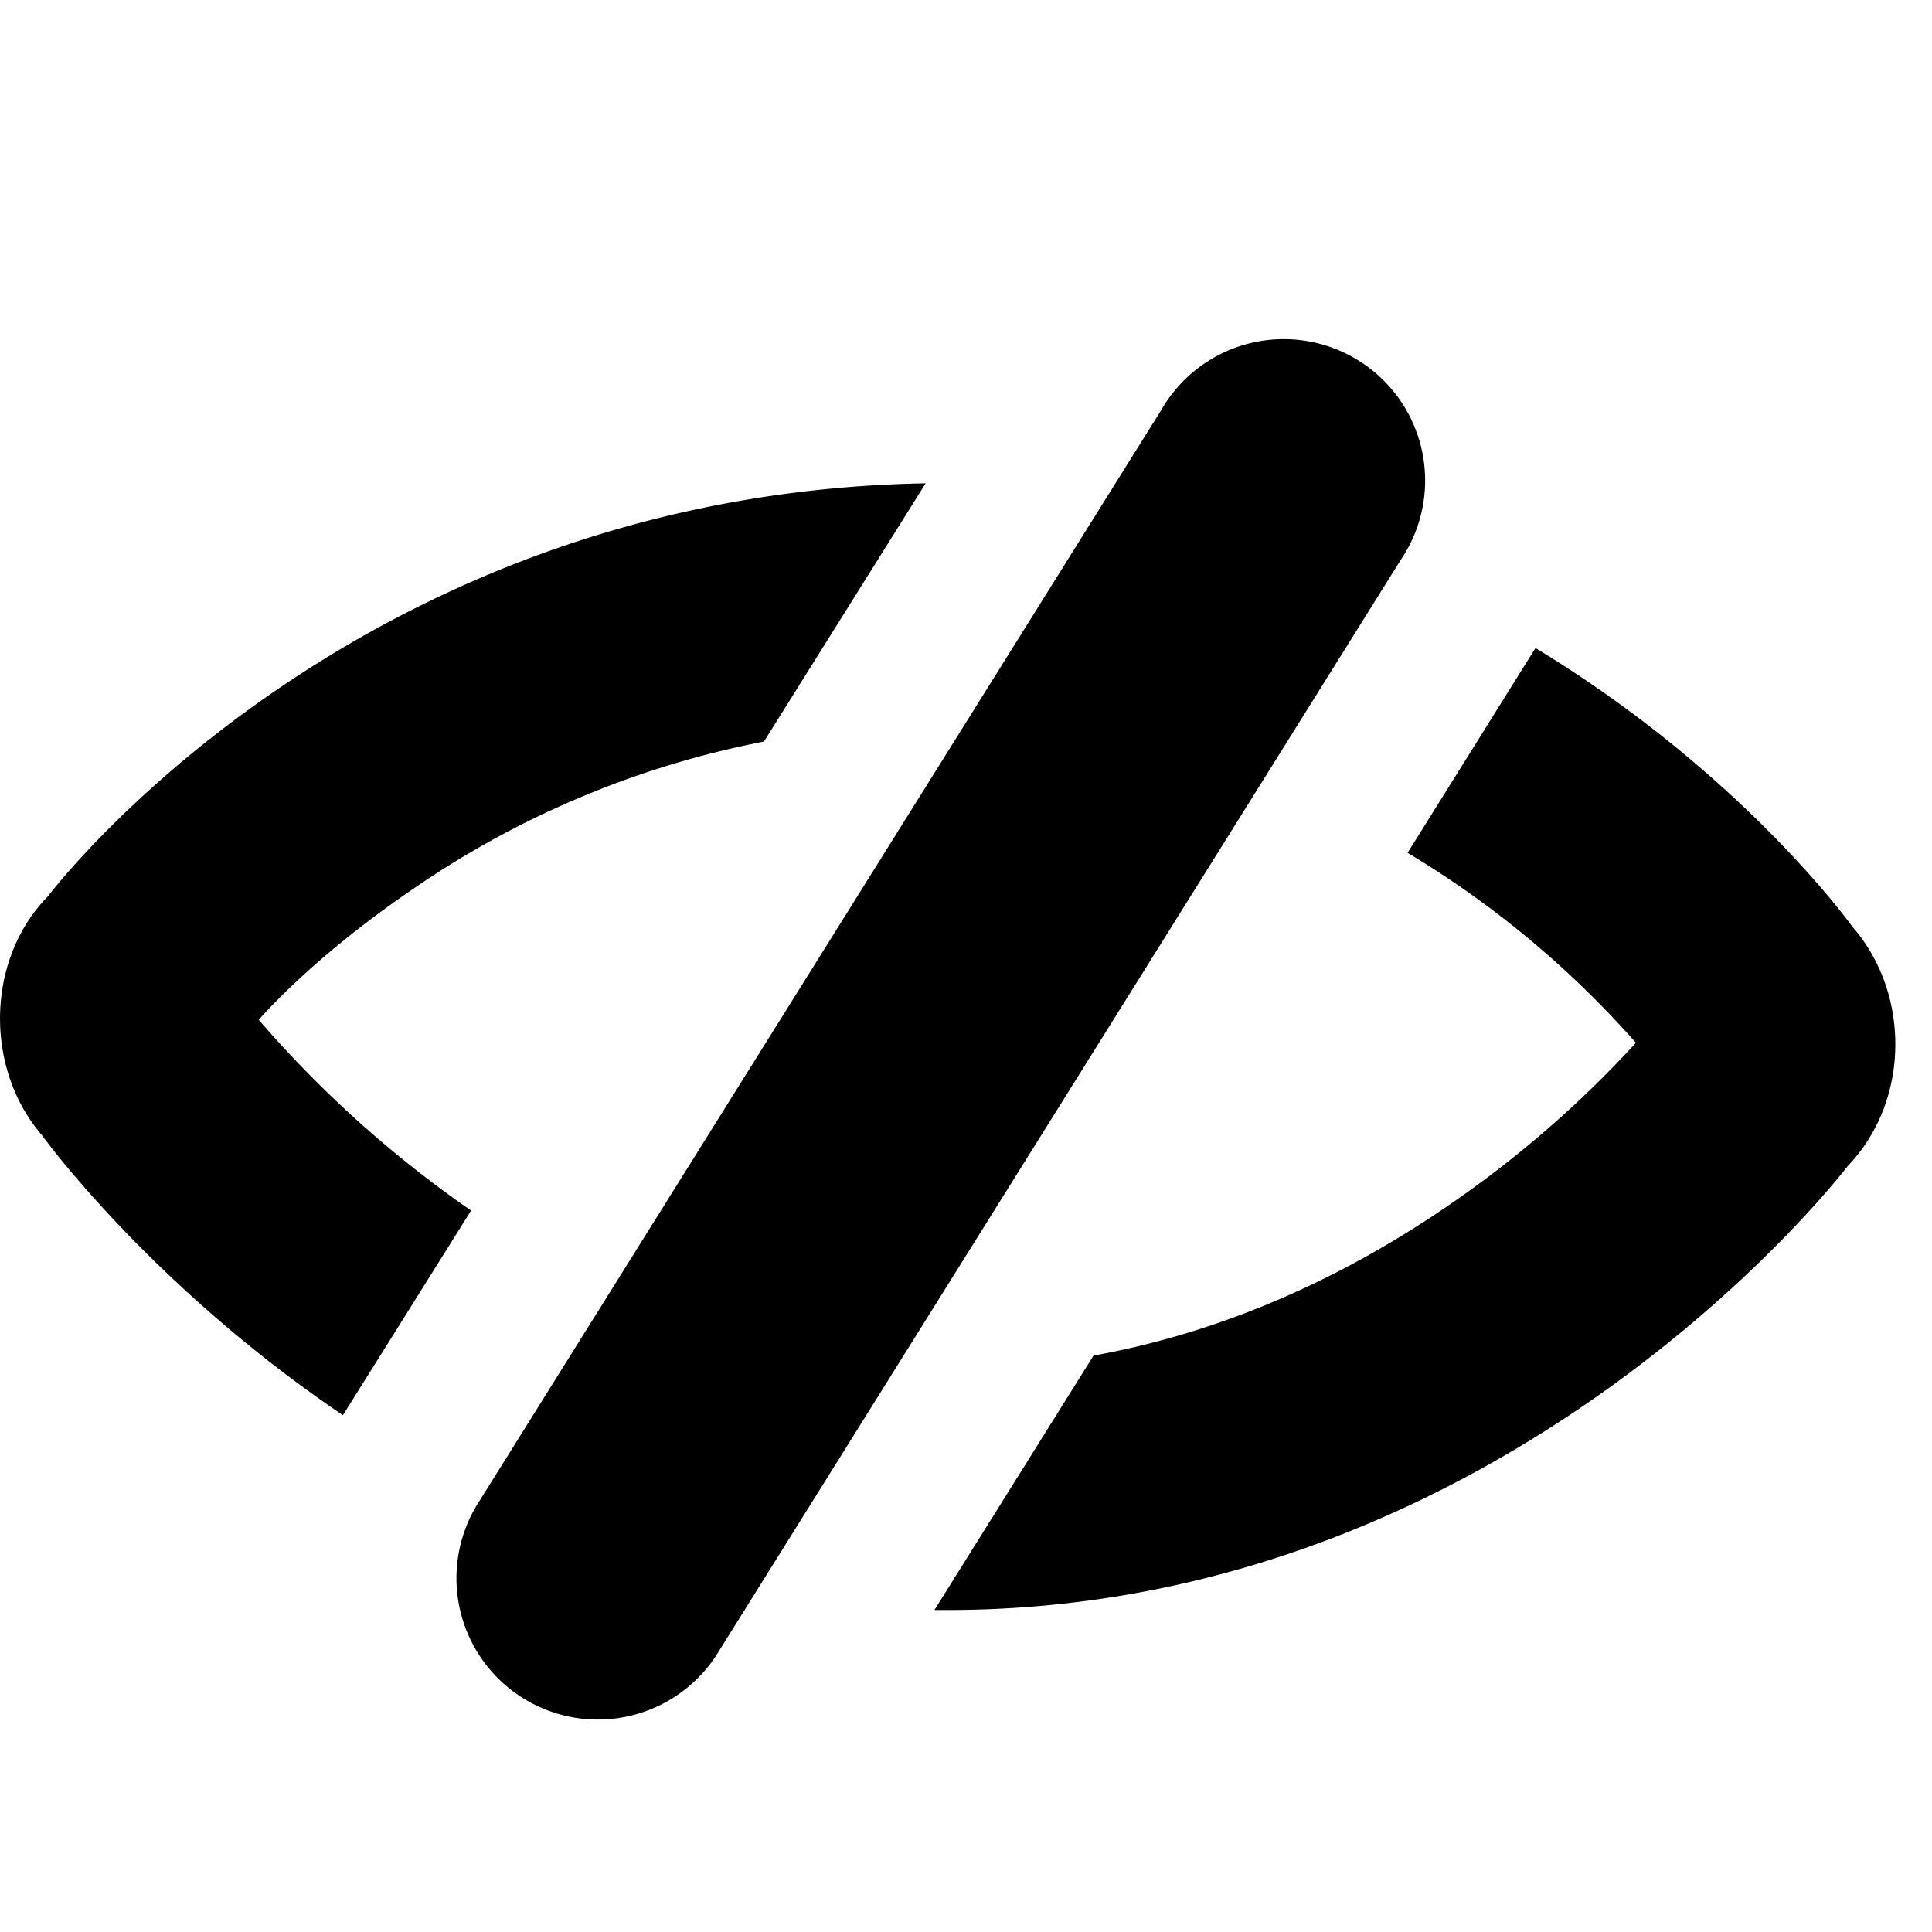 <?xml version="1.0" standalone="no"?><!DOCTYPE svg PUBLIC "-//W3C//DTD SVG 1.1//EN" "http://www.w3.org/Graphics/SVG/1.1/DTD/svg11.dtd"><svg width="12" height="12" viewBox="0 0 12 12" class="hide1Micro" version="1.1" xmlns="http://www.w3.org/2000/svg" xmlns:xlink="http://www.w3.org/1999/xlink"><path fill-rule="evenodd" fill="currentColor" d="M5.75 3.001L4.745 4.606a5.768 5.768 0 0 0-2.18.916c-.449.306-.772.604-.958.812a7.034 7.034 0 0 0 1.319 1.185L2.13 8.79C.927 7.977.259 7.049.259 7.049c-.356-.414-.346-1.09.038-1.481 0 0 1.881-2.503 5.452-2.566zm3.787 1.024c1.296.785 1.97 1.733 1.97 1.733.358.41.359 1.078-.03 1.484 0 0-2.093 2.758-5.594 2.758h-.079l.988-1.58c.837-.152 1.614-.507 2.326-1.018a6.716 6.716 0 0 0 1.043-.925 6.023 6.023 0 0 0-1.418-1.18l.794-1.272zM7.212 2.548a.878.878 0 1 1 1.488.93l-4.232 6.773a.878.878 0 1 1-1.489-.93l4.233-6.773z"/></svg>